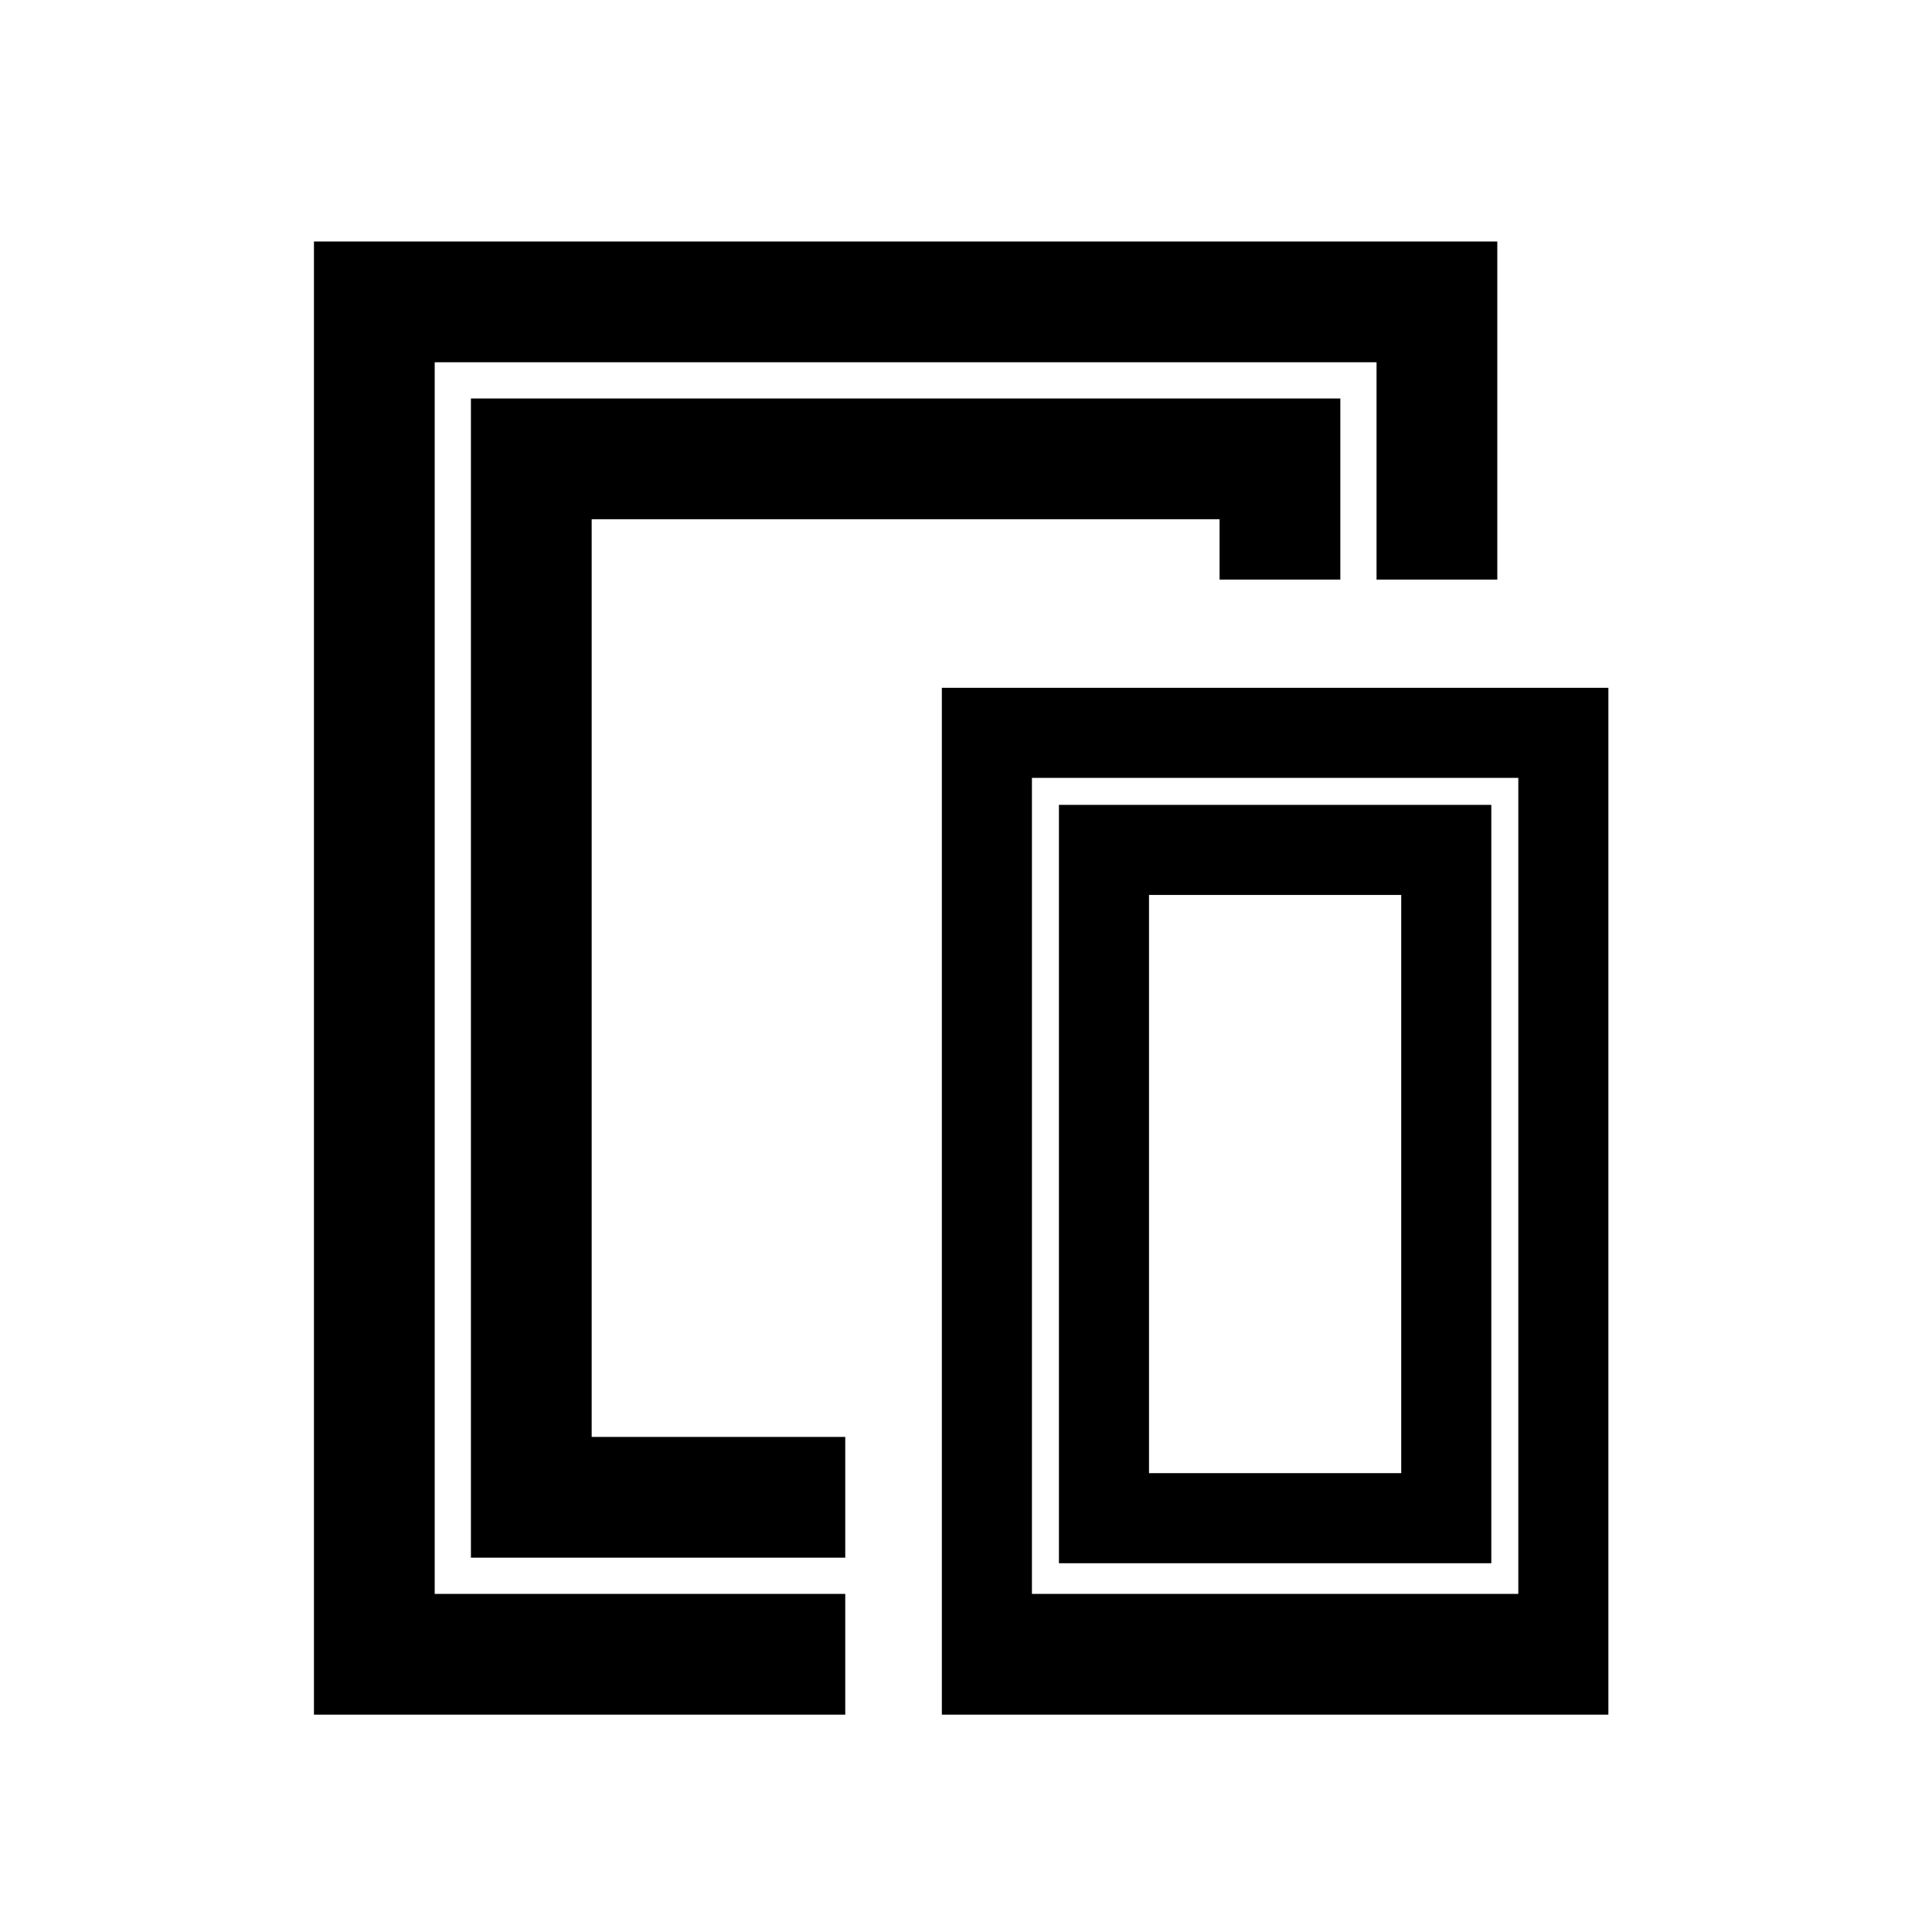 <svg width="40" height="40" viewBox="0 0 40 40" xmlns="http://www.w3.org/2000/svg">
<path d="M31 5H6.5V35.5H17.5V33H9V7.5H28.5V12H31V5Z"/>
<path d="M27.75 8.25V12H25.25V10.75H12.25V29.75H17.5V32.25H9.75V8.25H27.75Z"/>
<path fill-rule="evenodd" clip-rule="evenodd" d="M21.924 16.664V32.365H30.876V16.664H21.924ZM29.011 18.529H23.789V30.5H29.011V18.529Z"/>
<path fill-rule="evenodd" clip-rule="evenodd" d="M19.5 14.24H33.3V35.5H19.5V14.24ZM21.365 16.105V33H31.435V16.105H21.365Z"/>
</svg>
